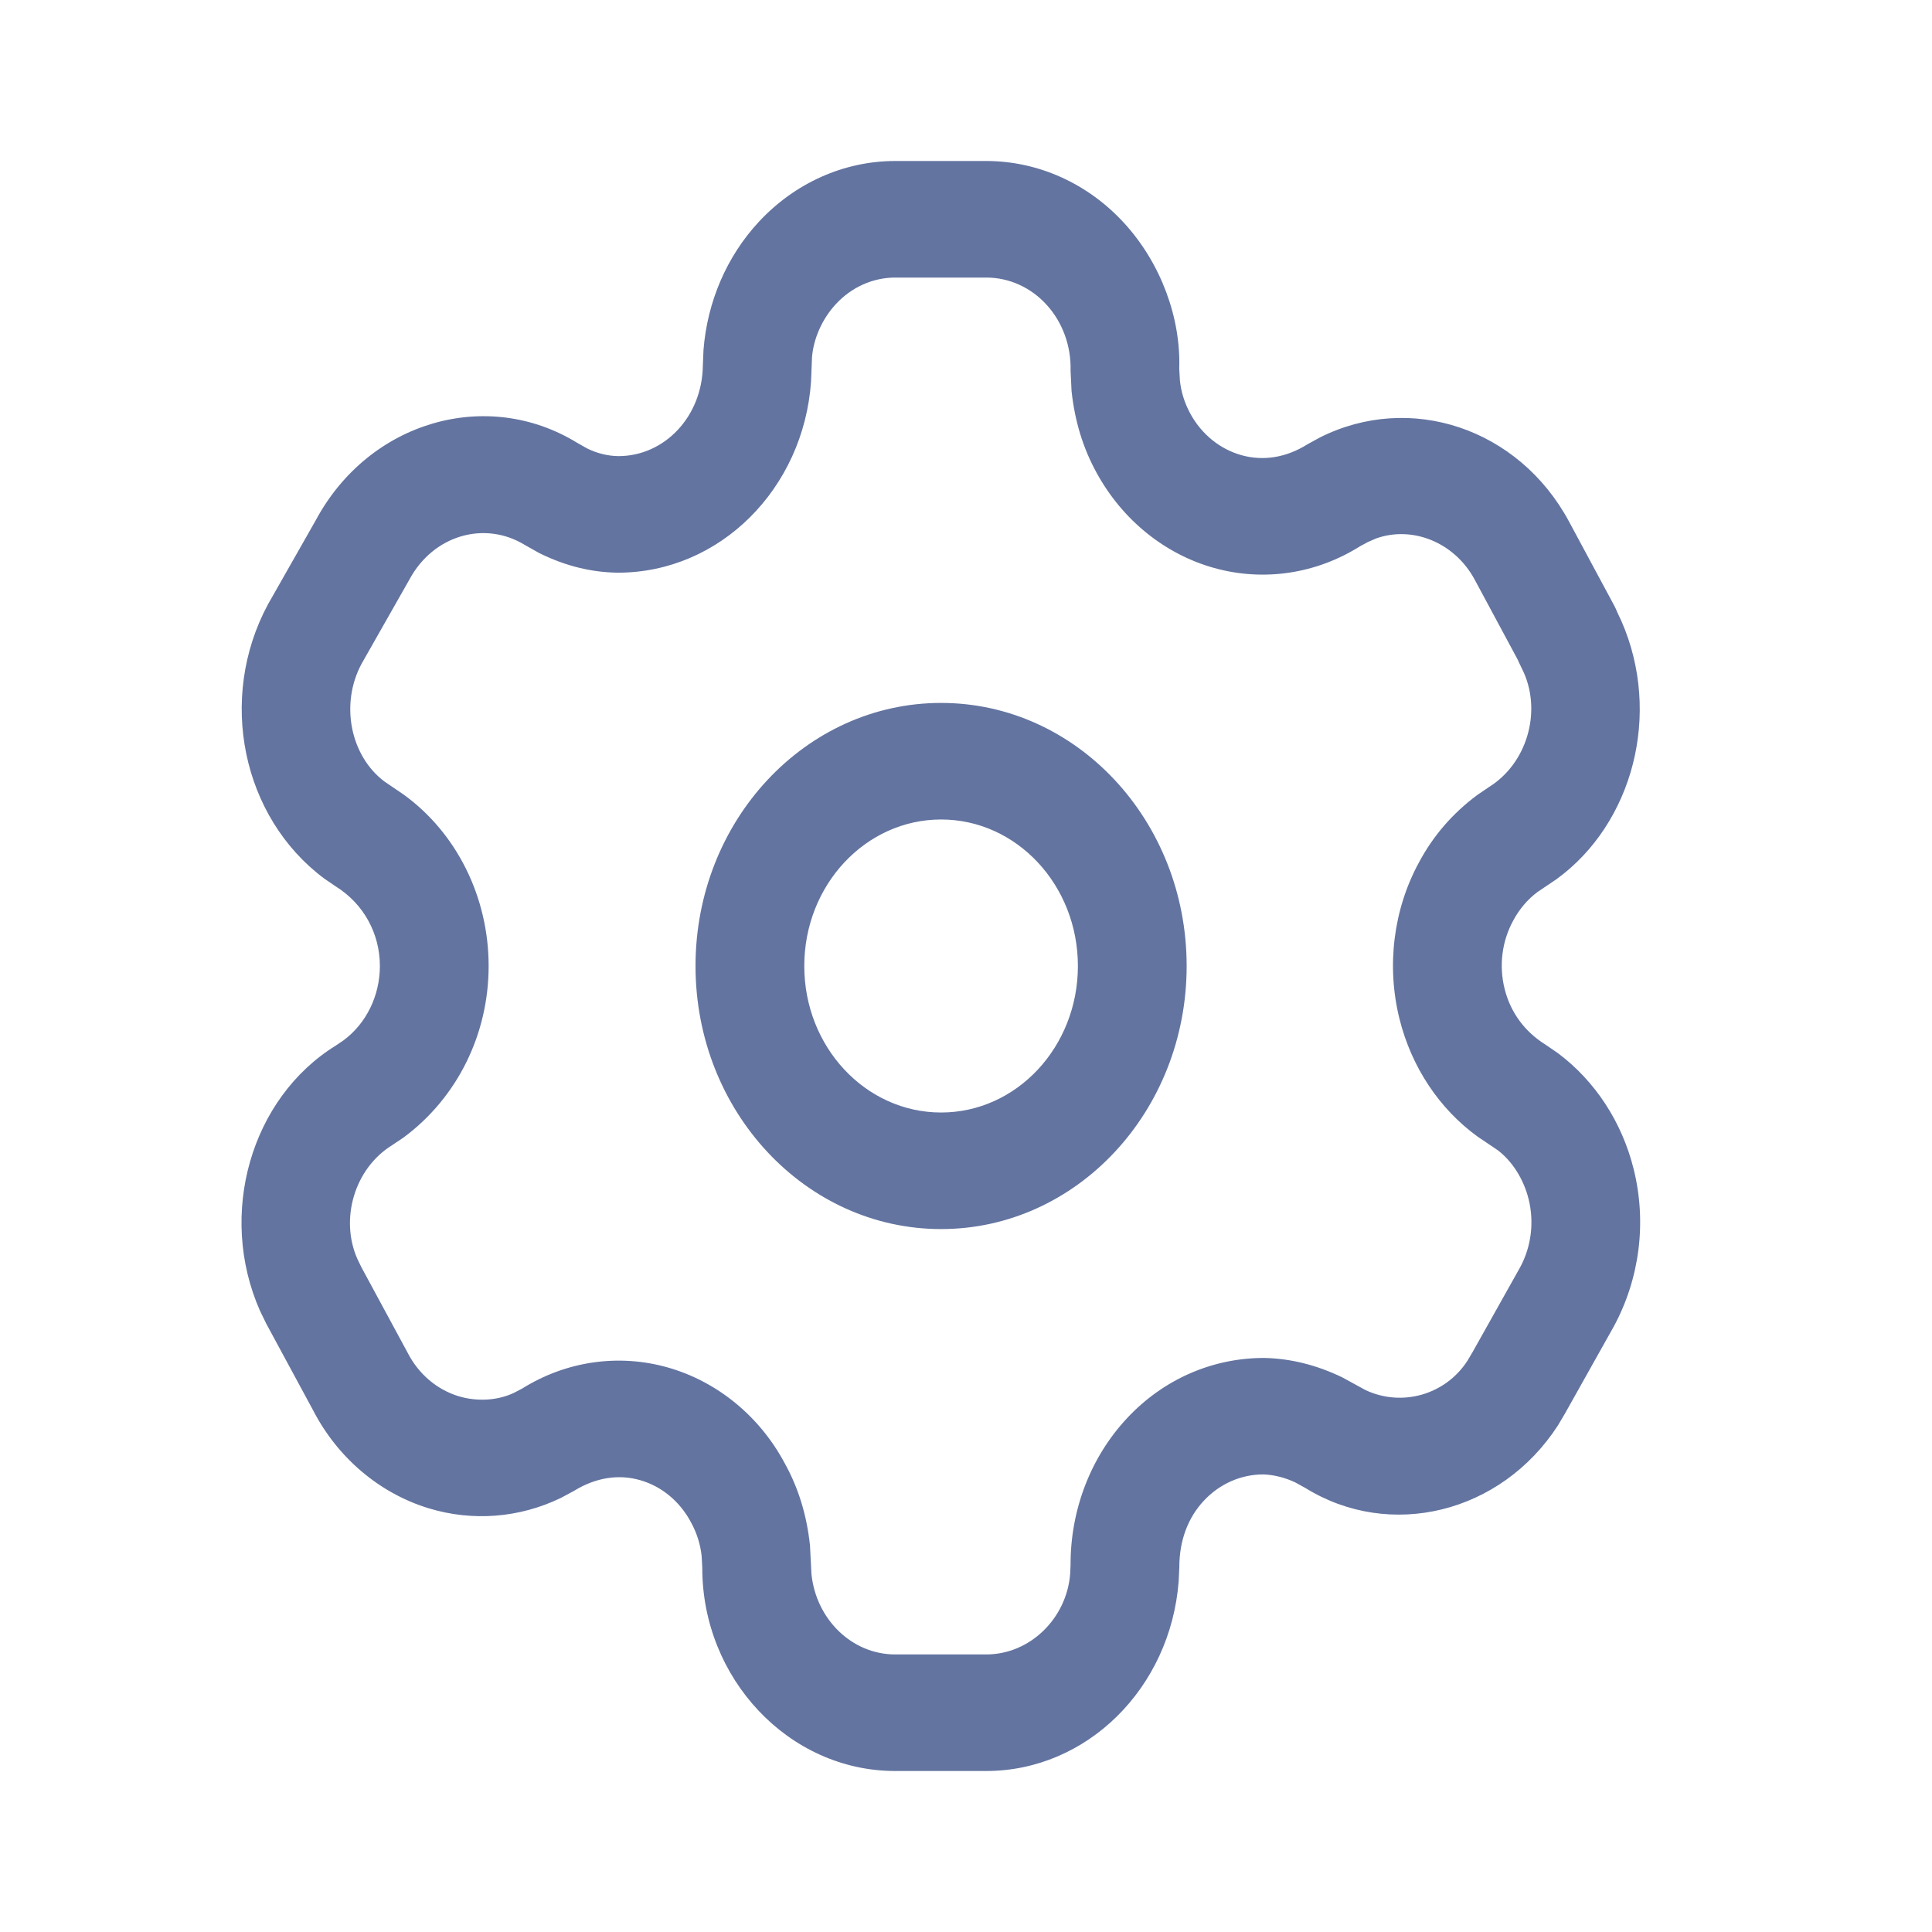 <svg width="24" height="24" viewBox="0 0 24 24" fill="none" xmlns="http://www.w3.org/2000/svg">
<path d="M12.251 2C12.899 2 13.52 2.281 13.972 2.779C14.424 3.277 14.669 3.95 14.649 4.578L14.657 4.725C14.672 4.871 14.717 5.011 14.788 5.141C14.928 5.396 15.157 5.581 15.424 5.655C15.691 5.729 15.975 5.687 16.244 5.518L16.393 5.436C17.518 4.869 18.867 5.319 19.491 6.479L20.052 7.522C20.067 7.549 20.079 7.578 20.091 7.607L20.143 7.718C20.644 8.865 20.288 10.229 19.335 10.922L19.099 11.081C18.976 11.173 18.874 11.293 18.797 11.437C18.657 11.693 18.619 11.998 18.691 12.284C18.762 12.571 18.937 12.815 19.202 12.979L19.355 13.084C19.816 13.43 20.149 13.939 20.294 14.523C20.458 15.182 20.37 15.883 20.046 16.48L19.442 17.557L19.352 17.709C18.643 18.801 17.267 19.134 16.217 18.485L16.092 18.416C15.962 18.354 15.822 18.32 15.695 18.316C15.417 18.315 15.151 18.432 14.955 18.642C14.758 18.852 14.649 19.138 14.65 19.47L14.642 19.641C14.541 20.97 13.502 22 12.251 22H11.121C9.797 22 8.722 20.849 8.724 19.475L8.716 19.328C8.7 19.182 8.656 19.042 8.581 18.906C8.444 18.65 8.218 18.463 7.952 18.387C7.687 18.311 7.403 18.352 7.129 18.521L6.967 18.608C6.452 18.857 5.871 18.902 5.327 18.737C4.713 18.55 4.194 18.108 3.891 17.522L3.308 16.444L3.23 16.284C2.7 15.084 3.116 13.641 4.172 12.988L4.268 12.923C4.55 12.714 4.719 12.369 4.719 12C4.719 11.599 4.519 11.228 4.17 11.011L4.028 10.914C3.009 10.155 2.698 8.68 3.329 7.507L3.923 6.462C4.583 5.234 6.047 4.81 7.172 5.502L7.294 5.571C7.418 5.632 7.553 5.665 7.683 5.666C8.256 5.666 8.723 5.174 8.731 4.542L8.739 4.348C8.786 3.747 9.029 3.183 9.427 2.755C9.876 2.272 10.485 2 11.121 2H12.251ZM12.251 3.448H11.121C10.845 3.448 10.58 3.566 10.385 3.776C10.212 3.962 10.106 4.207 10.087 4.437L10.075 4.742C9.981 6.071 8.944 7.114 7.676 7.114C7.349 7.11 7.027 7.033 6.698 6.87L6.522 6.771C6.021 6.463 5.382 6.648 5.086 7.199L4.492 8.245C4.22 8.75 4.356 9.395 4.777 9.709L5.015 9.871C5.672 10.347 6.07 11.143 6.07 12C6.07 12.845 5.683 13.634 5.014 14.13L4.871 14.226C4.402 14.516 4.221 15.144 4.439 15.638L4.491 15.745L5.066 16.808C5.201 17.07 5.428 17.262 5.696 17.344C5.934 17.416 6.188 17.396 6.385 17.302L6.485 17.25C7.034 16.907 7.688 16.813 8.302 16.989C8.915 17.165 9.438 17.596 9.748 18.177C9.915 18.478 10.021 18.813 10.062 19.198L10.08 19.552C10.137 20.114 10.581 20.552 11.121 20.552H12.251C12.797 20.552 13.251 20.102 13.294 19.551L13.299 19.442C13.296 18.759 13.548 18.102 13.999 17.619C14.45 17.135 15.063 16.865 15.716 16.869C16.036 16.878 16.352 16.955 16.674 17.11L16.963 17.268C17.416 17.481 17.954 17.326 18.227 16.907L18.293 16.796L18.883 15.744C19.022 15.488 19.06 15.182 18.989 14.896C18.926 14.642 18.781 14.421 18.605 14.288L18.356 14.12C17.88 13.775 17.534 13.256 17.385 12.657C17.221 11.999 17.309 11.297 17.627 10.713C17.801 10.387 18.04 10.107 18.352 9.875L18.498 9.776C18.967 9.483 19.148 8.855 18.931 8.359L18.867 8.225L18.855 8.197L18.32 7.202C18.067 6.732 17.541 6.529 17.094 6.689L16.993 6.733L16.898 6.784C16.351 7.129 15.699 7.227 15.084 7.056C14.47 6.885 13.944 6.46 13.624 5.876C13.458 5.575 13.352 5.24 13.311 4.855L13.299 4.602C13.307 4.299 13.2 4.005 13.003 3.788C12.806 3.57 12.535 3.448 12.251 3.448ZM11.691 8.732C13.375 8.732 14.741 10.195 14.741 12C14.741 13.805 13.375 15.268 11.691 15.268C10.006 15.268 8.64 13.805 8.64 12C8.64 10.195 10.006 8.732 11.691 8.732ZM11.691 10.18C10.752 10.18 9.991 10.995 9.991 12C9.991 13.005 10.752 13.82 11.691 13.82C12.629 13.82 13.39 13.005 13.39 12C13.39 10.995 12.629 10.18 11.691 10.18Z" fill="#6374A0"/>
</svg>

